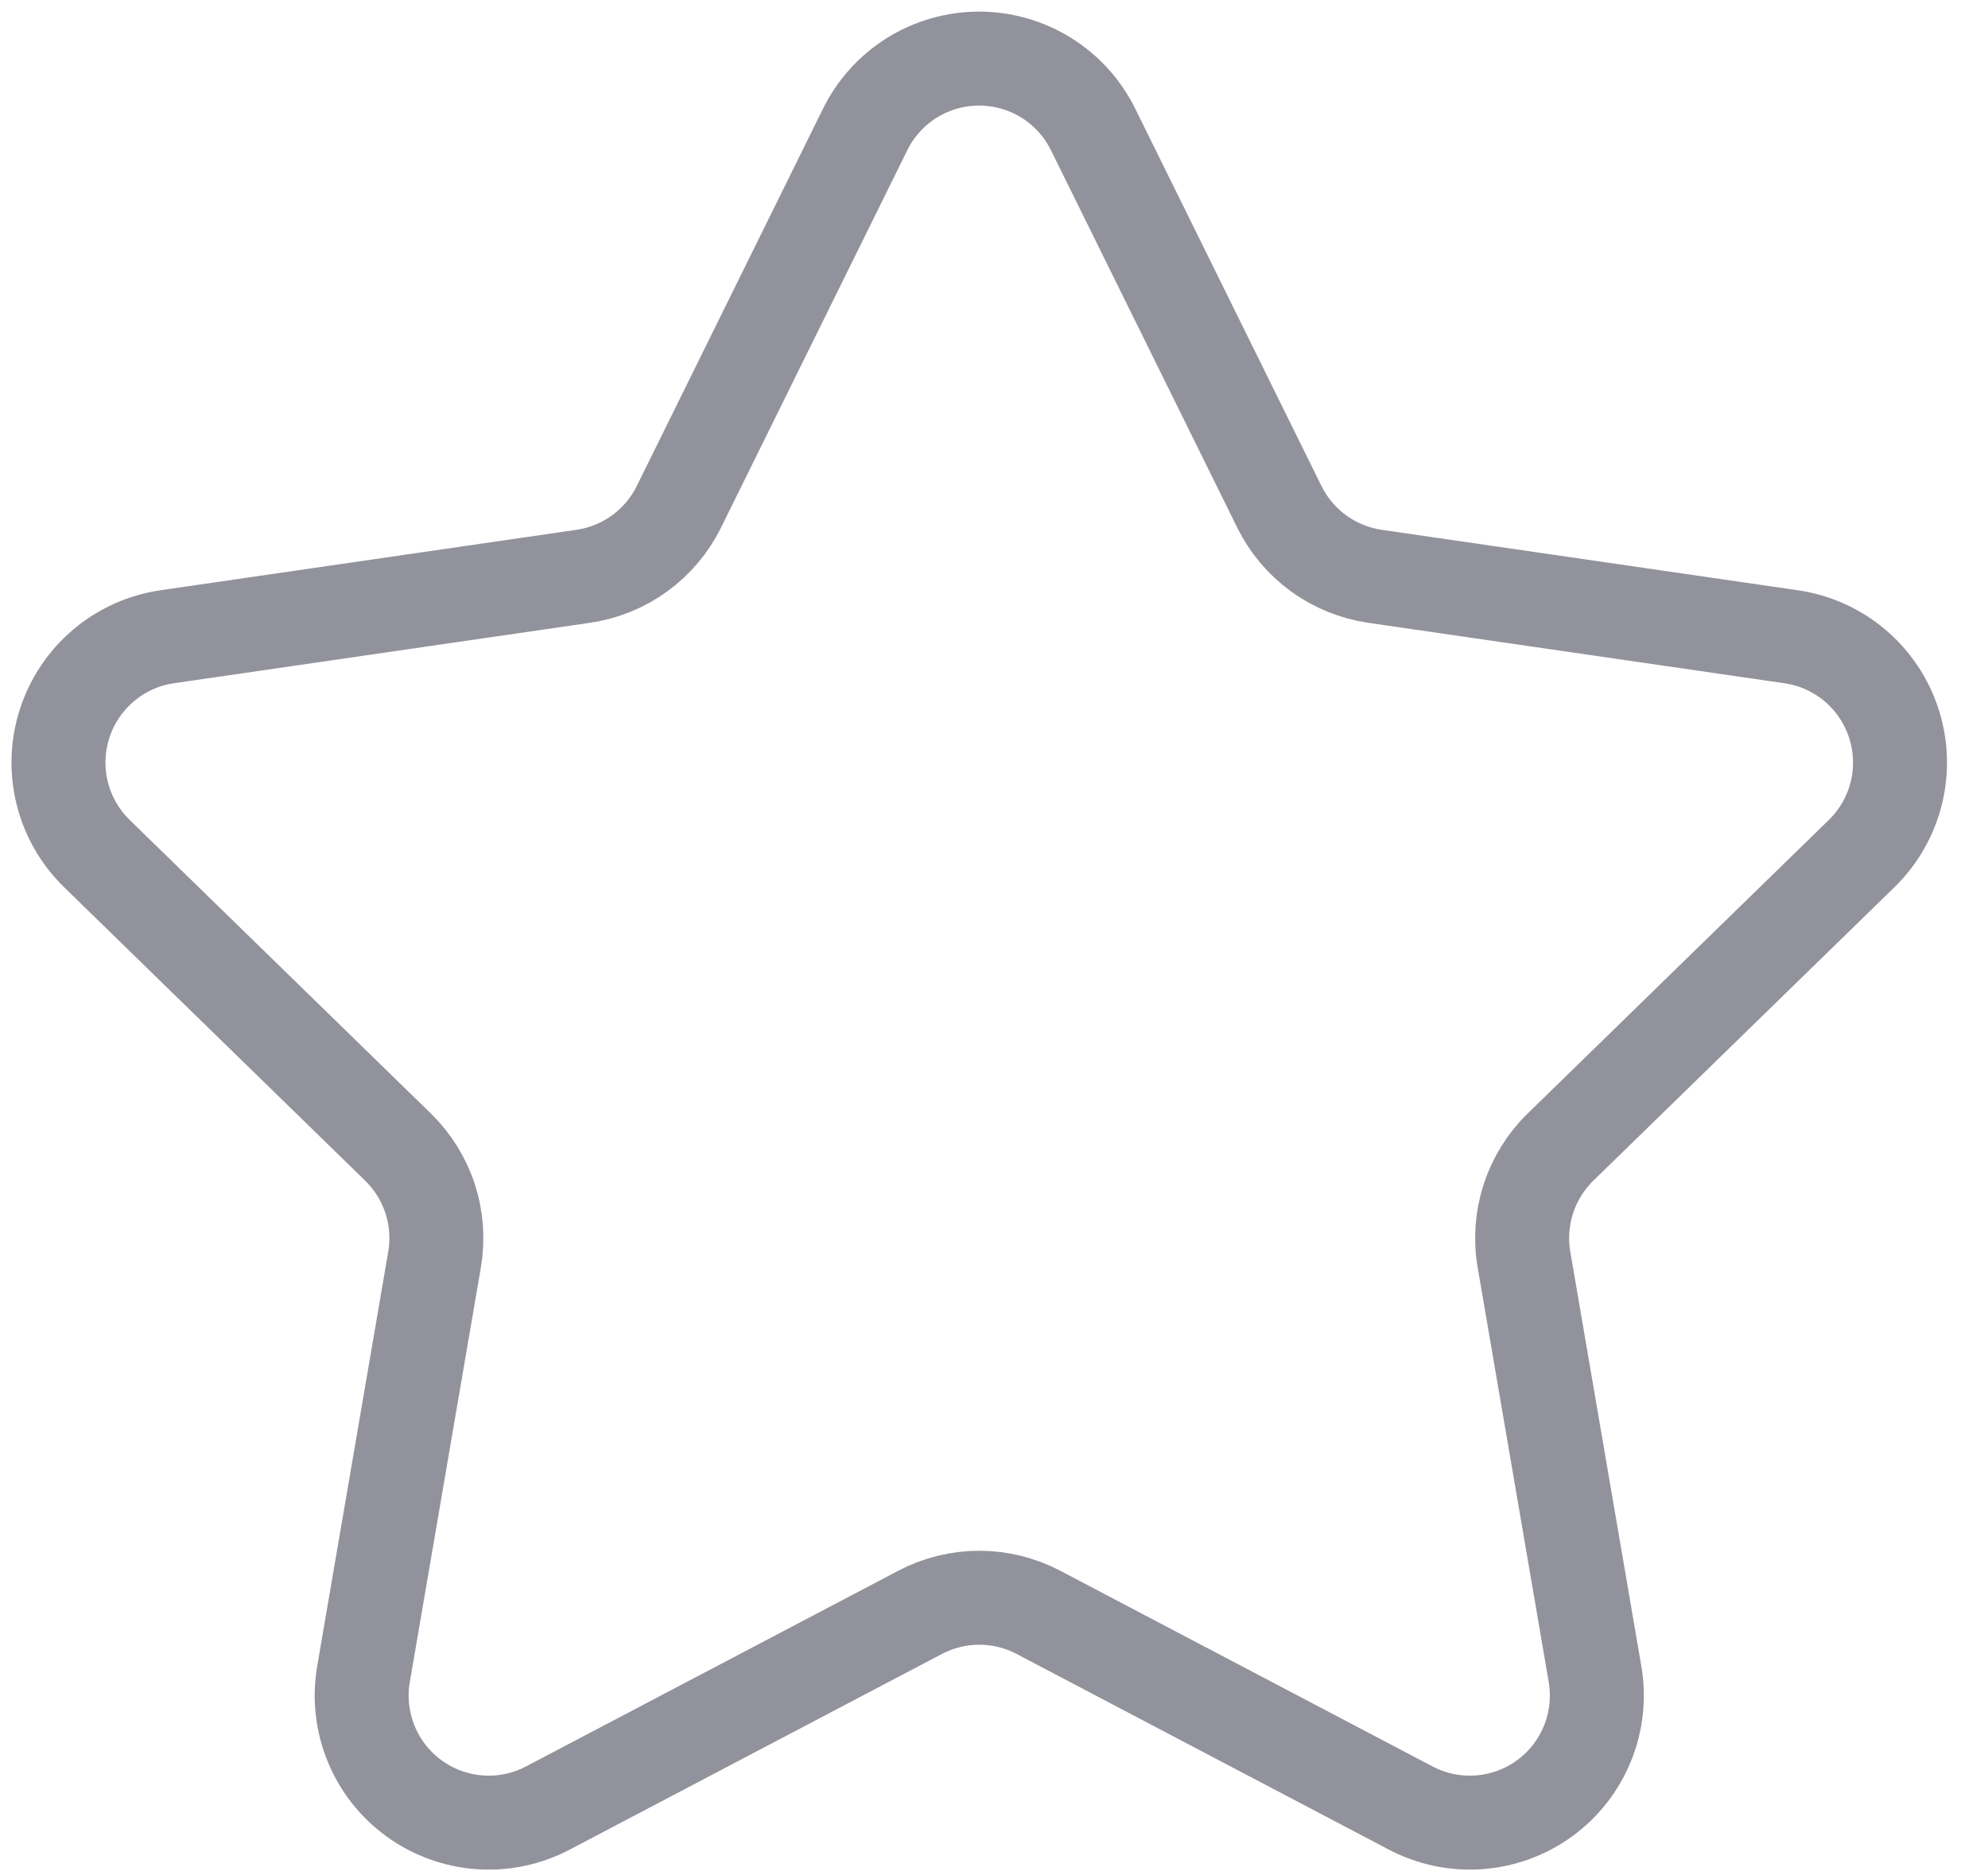 <svg width="34" height="32" viewBox="0 0 34 32" fill="none" xmlns="http://www.w3.org/2000/svg">
<path d="M18.697 2.219L21.88 8.668C22.036 8.984 22.267 9.258 22.552 9.465C22.837 9.672 23.168 9.806 23.517 9.857L30.634 10.891C31.035 10.949 31.413 11.119 31.723 11.38C32.033 11.642 32.264 11.985 32.389 12.371C32.514 12.756 32.529 13.169 32.432 13.563C32.335 13.957 32.129 14.316 31.839 14.599L26.689 19.619C26.436 19.865 26.248 20.169 26.139 20.504C26.03 20.839 26.004 21.196 26.064 21.543L27.279 28.632C27.348 29.032 27.303 29.443 27.15 29.819C26.998 30.195 26.743 30.52 26.415 30.759C26.086 30.997 25.698 31.139 25.293 31.168C24.889 31.197 24.484 31.112 24.125 30.923L17.76 27.577C17.448 27.413 17.101 27.327 16.748 27.327C16.395 27.327 16.048 27.413 15.736 27.577L9.371 30.923C9.012 31.112 8.607 31.197 8.203 31.168C7.798 31.139 7.41 30.997 7.082 30.759C6.753 30.52 6.498 30.195 6.346 29.819C6.193 29.443 6.148 29.032 6.217 28.632L7.432 21.543C7.491 21.196 7.466 20.839 7.357 20.504C7.248 20.169 7.059 19.865 6.807 19.619L1.657 14.599C1.367 14.316 1.161 13.958 1.064 13.565C0.966 13.171 0.981 12.758 1.106 12.373C1.23 11.987 1.461 11.644 1.77 11.382C2.079 11.12 2.456 10.95 2.857 10.891L9.974 9.857C10.323 9.806 10.654 9.672 10.939 9.465C11.224 9.258 11.455 8.984 11.611 8.668L14.794 2.219C14.973 1.854 15.251 1.546 15.595 1.331C15.941 1.116 16.339 1.002 16.745 1.002C17.152 1.002 17.55 1.116 17.895 1.331C18.241 1.546 18.518 1.854 18.697 2.219V2.219Z" stroke="#92929C" stroke-width="1.607" stroke-miterlimit="10"/>
</svg>

